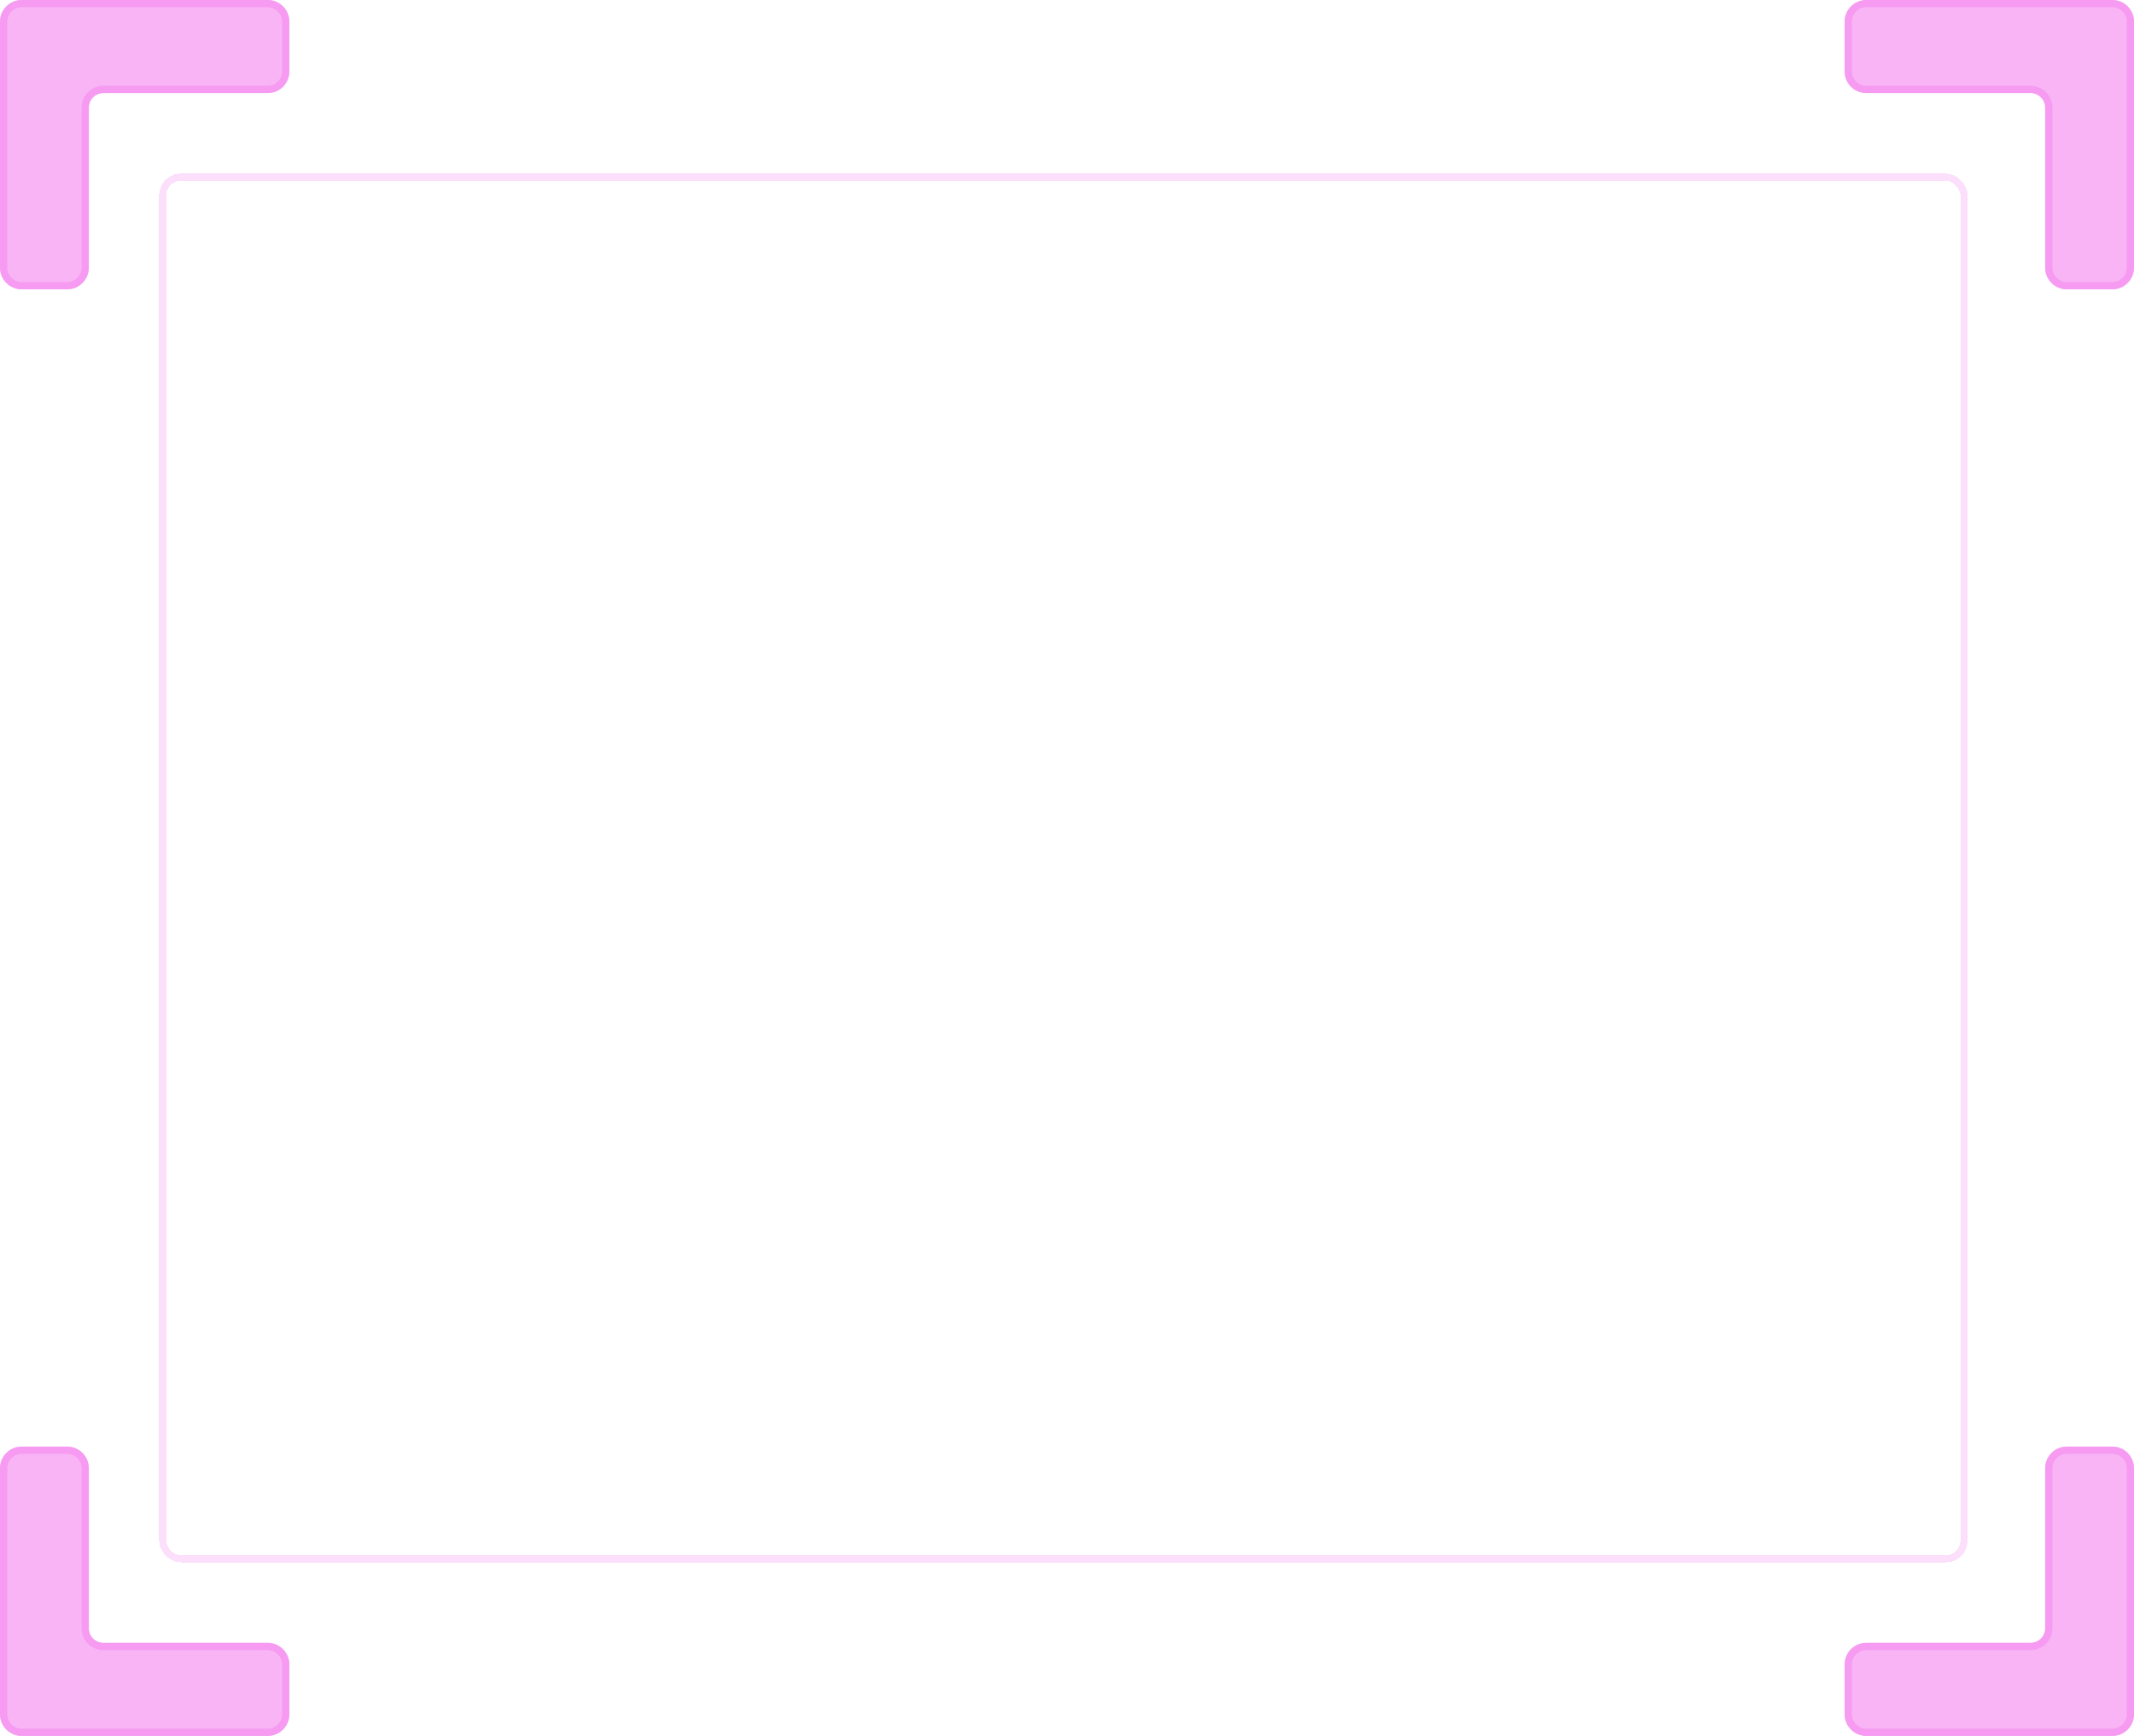 <svg width="295" height="240" viewBox="0 0 295 240" fill="none" xmlns="http://www.w3.org/2000/svg">
<g filter="url(#filter0_d_1366_23446)">
<rect x="22.5" y="24.5" width="249" height="191" rx="2.5" stroke="#F595F0" stroke-opacity="0.3" shape-rendering="crispEdges"/>
</g>
<path d="M0 237L0 203C0 201.343 1.343 200 3 200H9.281C10.938 200 12.281 201.343 12.281 203L12.281 225.13C12.281 226.235 13.176 227.13 14.281 227.13H37C38.657 227.13 40 228.474 40 230.13V237C40 238.657 38.657 240 37 240H3C1.343 240 0 238.657 0 237Z" fill="#F595F0" fill-opacity="0.7"/>
<path d="M0.5 203L0.5 237C0.5 238.381 1.619 239.5 3 239.5H37C38.381 239.5 39.5 238.381 39.5 237V230.13C39.5 228.75 38.381 227.63 37 227.63H14.281C12.9 227.63 11.781 226.511 11.781 225.13L11.781 203C11.781 201.619 10.661 200.5 9.281 200.5H3C1.619 200.5 0.5 201.619 0.5 203Z" stroke="#F595F0" stroke-opacity="0.8"/>
<path d="M295 237V203C295 201.343 293.657 200 292 200H285.719C284.062 200 282.719 201.343 282.719 203V225.13C282.719 226.235 281.824 227.13 280.719 227.13H258C256.343 227.13 255 228.474 255 230.13V237C255 238.657 256.343 240 258 240H292C293.657 240 295 238.657 295 237Z" fill="#F595F0" fill-opacity="0.7"/>
<path d="M294.5 203V237C294.5 238.381 293.381 239.5 292 239.5H258C256.619 239.5 255.5 238.381 255.5 237V230.13C255.5 228.75 256.619 227.63 258 227.63H280.719C282.1 227.63 283.219 226.511 283.219 225.13V203C283.219 201.619 284.339 200.5 285.719 200.5H292C293.381 200.5 294.5 201.619 294.5 203Z" stroke="#F595F0" stroke-opacity="0.8"/>
<path d="M295 3V37C295 38.657 293.657 40 292 40H285.719C284.062 40 282.719 38.657 282.719 37V14.87C282.719 13.765 281.824 12.87 280.719 12.87L258 12.87C256.343 12.87 255 11.526 255 9.87V3C255 1.343 256.343 0 258 0H292C293.657 0 295 1.343 295 3Z" fill="#F595F0" fill-opacity="0.7"/>
<path d="M294.5 37V3C294.5 1.619 293.381 0.5 292 0.5H258C256.619 0.5 255.5 1.619 255.5 3V9.87C255.5 11.25 256.619 12.37 258 12.37L280.719 12.37C282.1 12.37 283.219 13.489 283.219 14.87V37C283.219 38.381 284.339 39.5 285.719 39.5H292C293.381 39.5 294.5 38.381 294.5 37Z" stroke="#F595F0" stroke-opacity="0.8"/>
<path d="M0 3L0 37C0 38.657 1.343 40 3 40H9.281C10.938 40 12.281 38.657 12.281 37L12.281 14.87C12.281 13.765 13.176 12.87 14.281 12.87L37 12.87C38.657 12.87 40 11.526 40 9.87V3C40 1.343 38.657 0 37 0H3C1.343 0 0 1.343 0 3Z" fill="#F595F0" fill-opacity="0.7"/>
<path d="M0.5 37L0.5 3C0.5 1.619 1.619 0.5 3 0.5H37C38.381 0.5 39.5 1.619 39.5 3V9.87C39.5 11.25 38.381 12.37 37 12.37L14.281 12.37C12.9 12.37 11.781 13.489 11.781 14.87L11.781 37C11.781 38.381 10.661 39.5 9.281 39.5H3C1.619 39.5 0.5 38.381 0.5 37Z" stroke="#F595F0" stroke-opacity="0.8"/>
<defs>
<filter id="filter0_d_1366_23446" x="17" y="19" width="260" height="202" filterUnits="userSpaceOnUse" color-interpolation-filters="sRGB">
<feFlood flood-opacity="0" result="BackgroundImageFix"/>
<feColorMatrix in="SourceAlpha" type="matrix" values="0 0 0 0 0 0 0 0 0 0 0 0 0 0 0 0 0 0 127 0" result="hardAlpha"/>
<feOffset/>
<feGaussianBlur stdDeviation="2.5"/>
<feComposite in2="hardAlpha" operator="out"/>
<feColorMatrix type="matrix" values="0 0 0 0 0.961 0 0 0 0 0.584 0 0 0 0 0.941 0 0 0 1 0"/>
<feBlend mode="normal" in2="BackgroundImageFix" result="effect1_dropShadow_1366_23446"/>
<feBlend mode="normal" in="SourceGraphic" in2="effect1_dropShadow_1366_23446" result="shape"/>
</filter>
</defs>
</svg>
